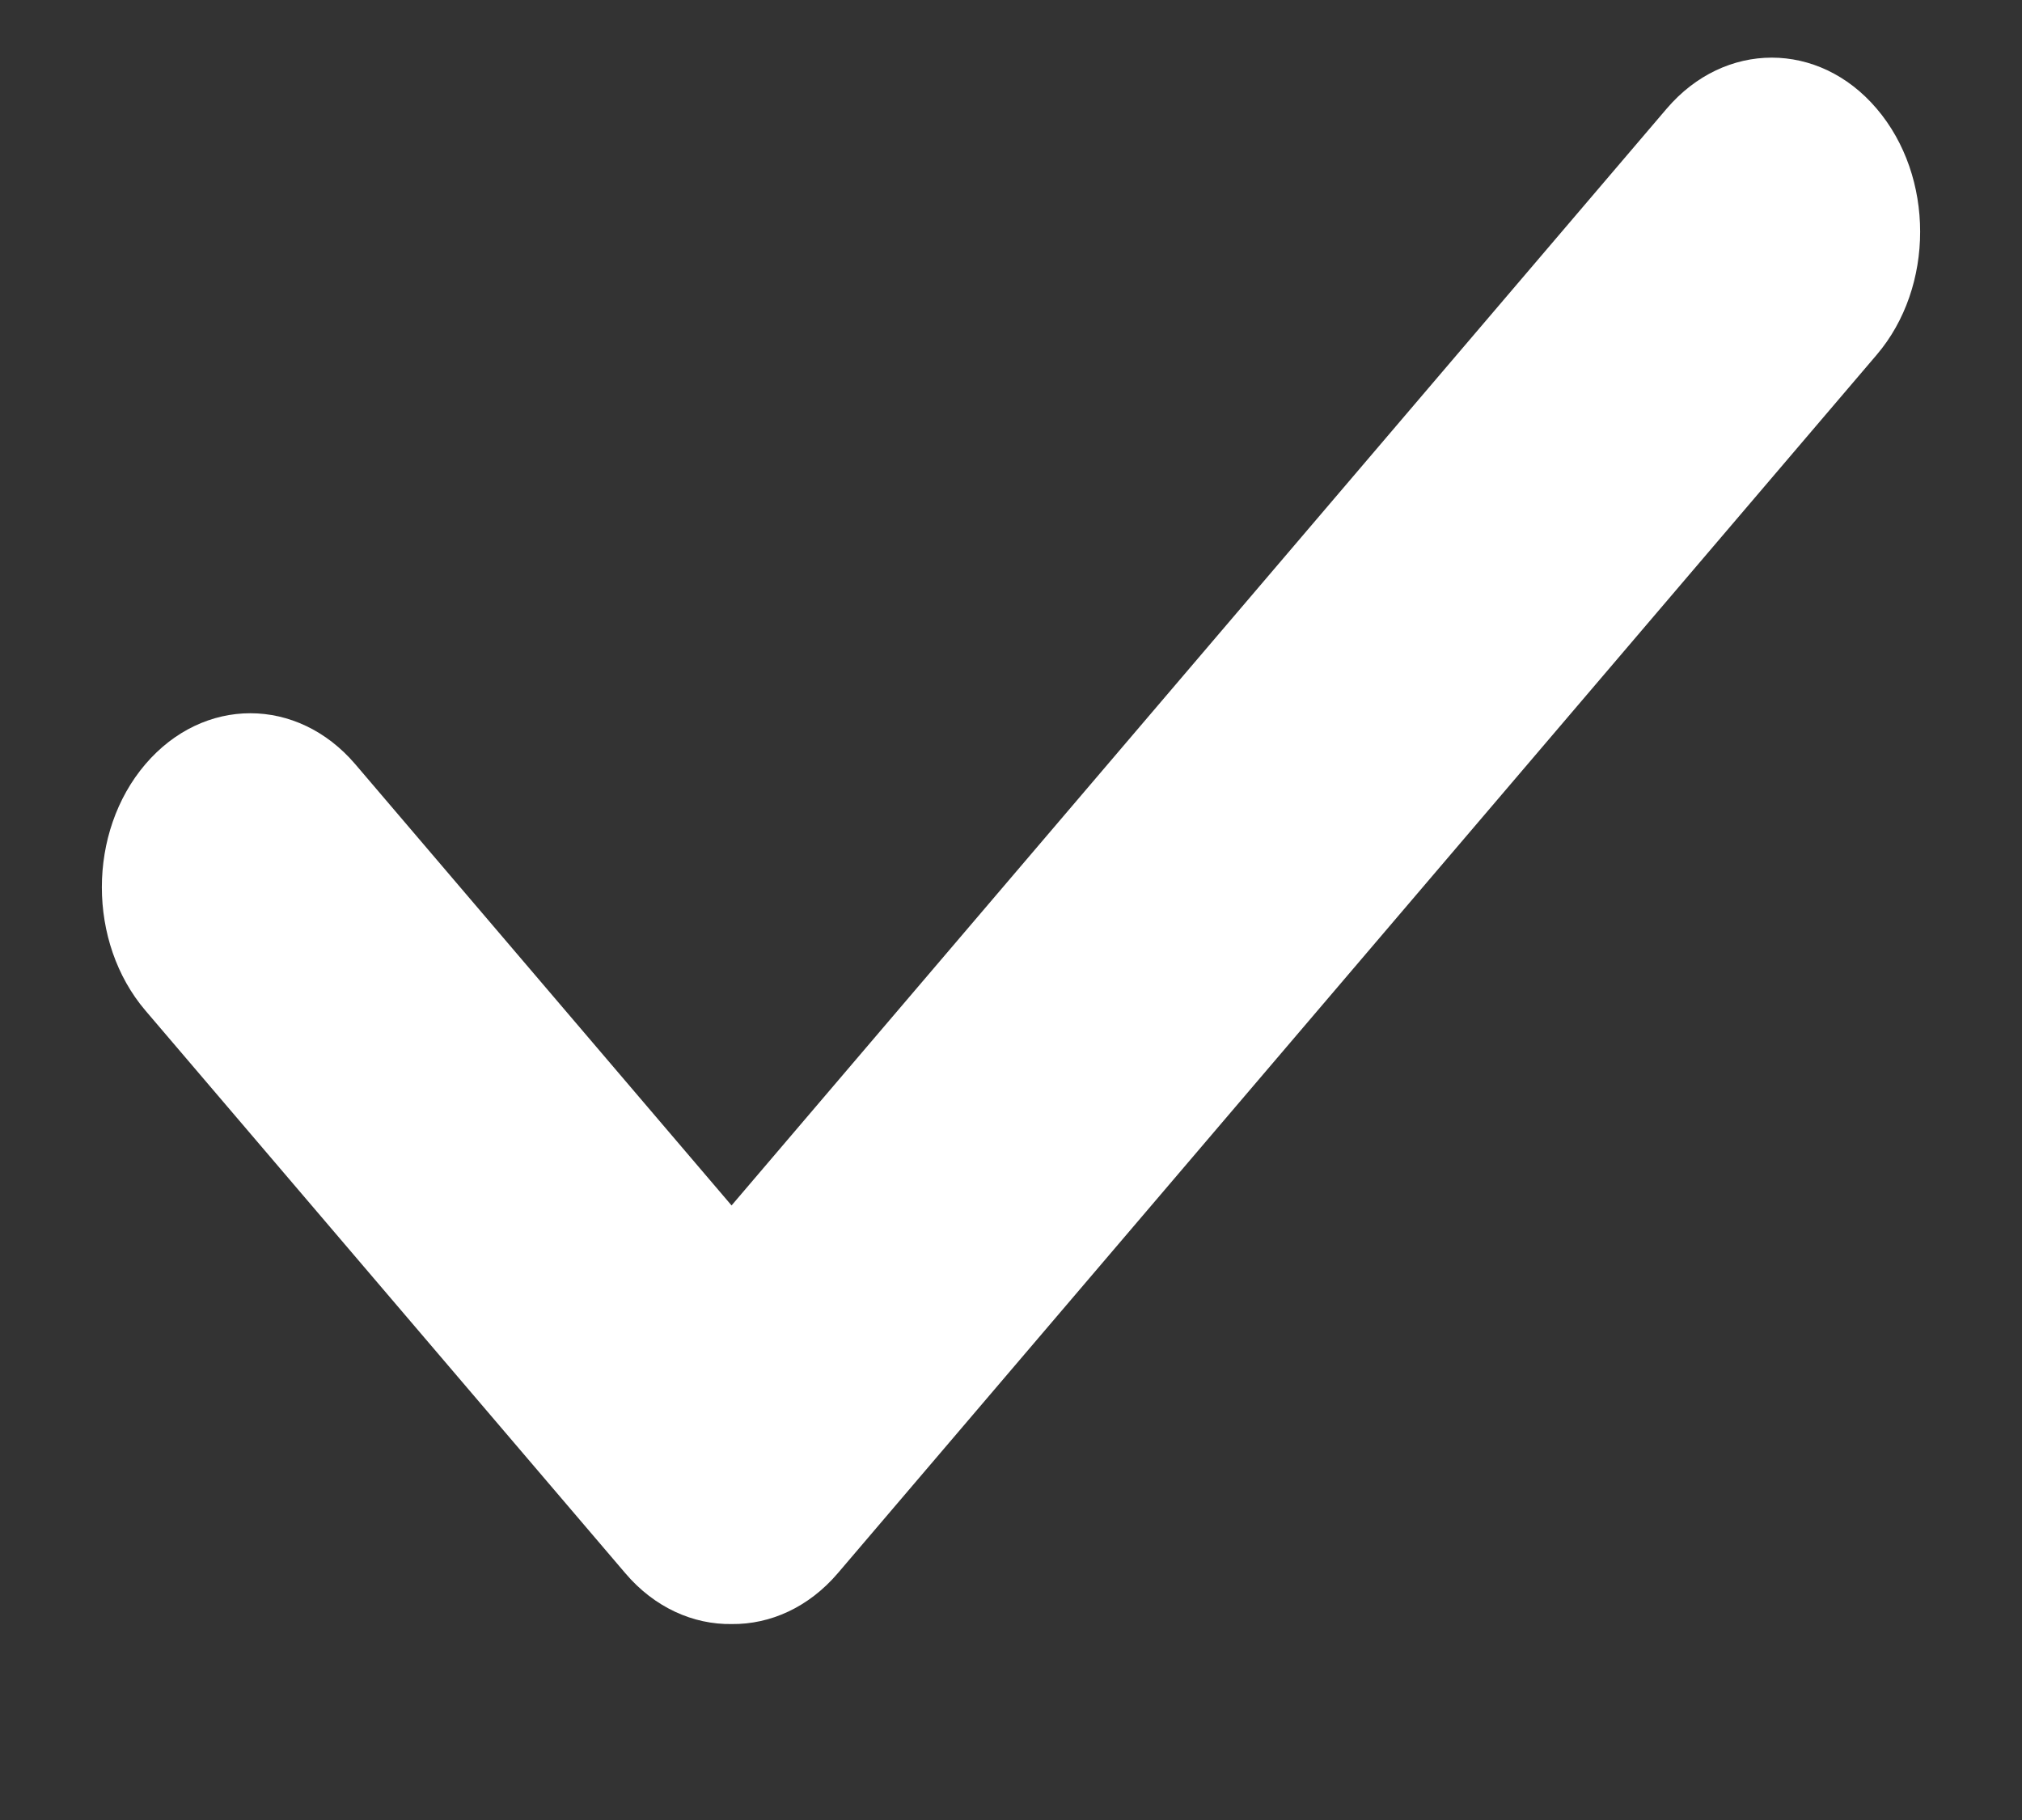 <svg width="10" height="9" viewBox="0 0 10 9" fill="none" xmlns="http://www.w3.org/2000/svg">
<rect x="0" y="0" width="10" height="9" fill="#333333" stroke="none"/>
<path d="M8.243 0.537C8.53 0.201 8.995 0.201 9.281 0.537C9.568 0.873 9.568 1.419 9.281 1.755L4.144 7.779C3.999 7.949 3.809 8.033 3.619 8.031C3.429 8.034 3.237 7.95 3.092 7.779L0.719 4.997C0.432 4.66 0.432 4.115 0.719 3.779C1.006 3.443 1.47 3.443 1.757 3.779L3.618 5.961L8.243 0.537Z" fill="white"/>
</svg>

